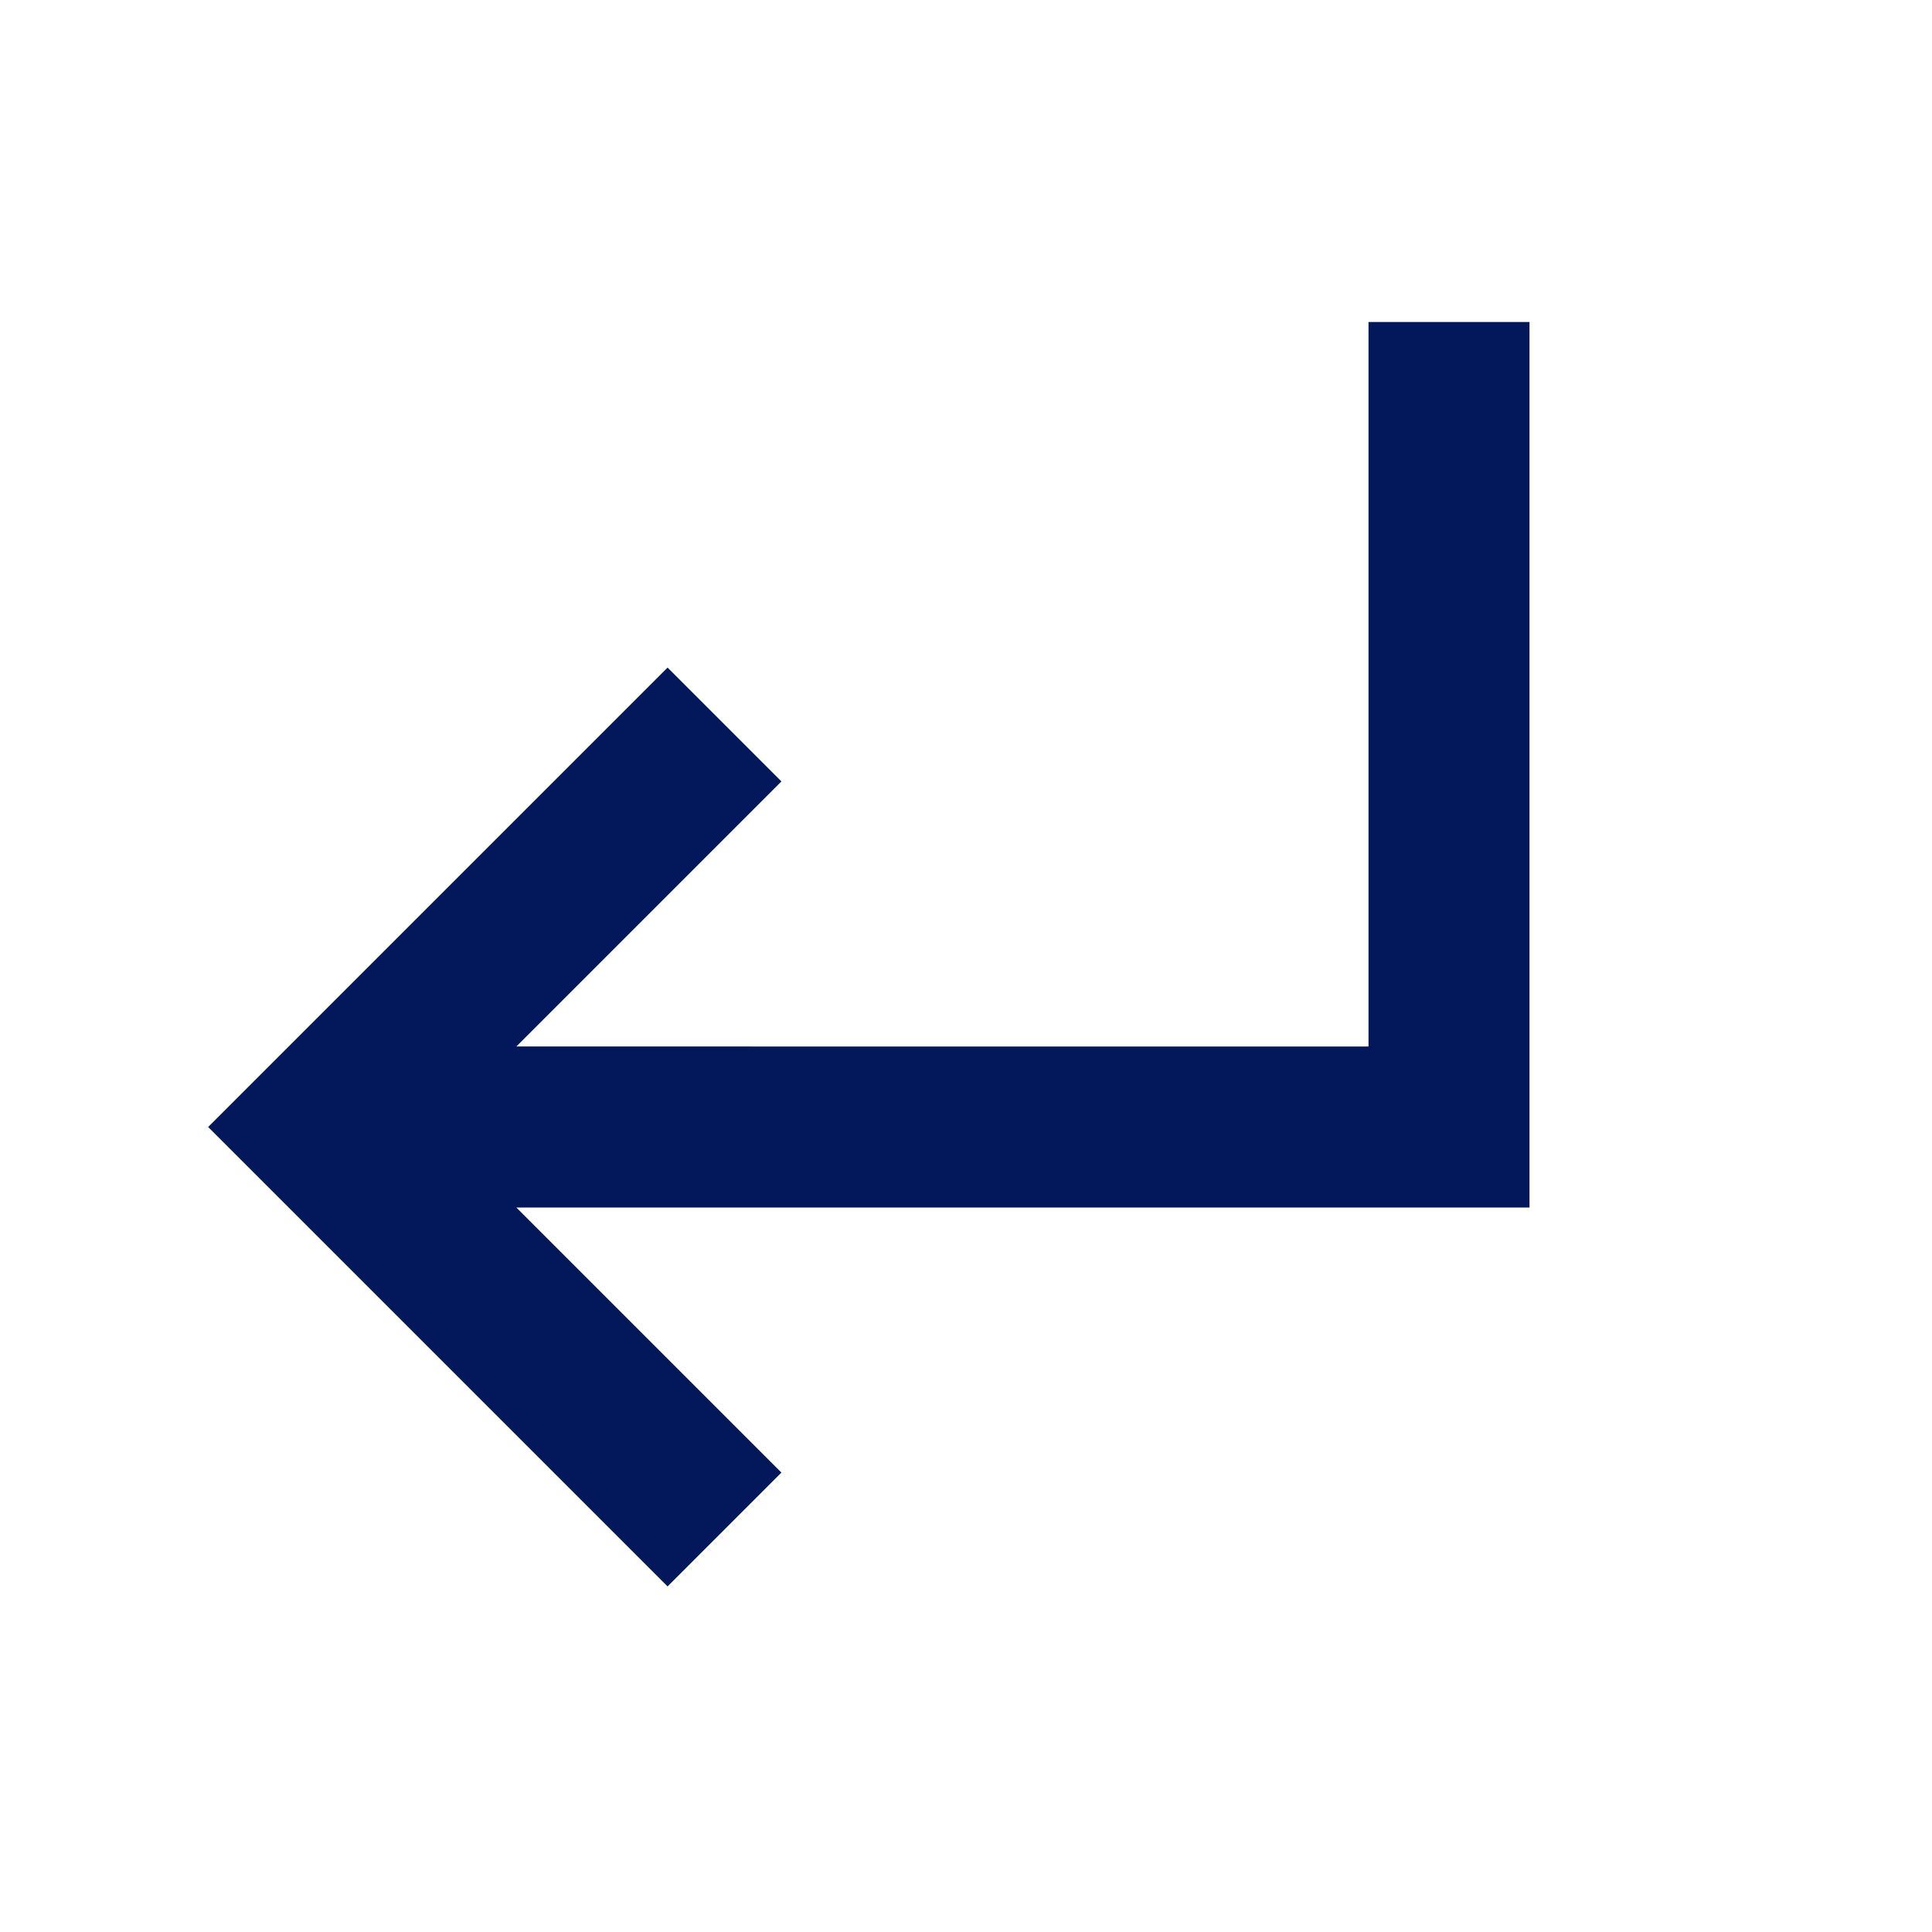 <svg xmlns="http://www.w3.org/2000/svg" xmlns:xlink="http://www.w3.org/1999/xlink" width="24" height="24" preserveAspectRatio="xMidYMid meet" viewBox="0 0 24 24" style="-ms-transform: rotate(360deg); -webkit-transform: rotate(360deg); transform: rotate(360deg);"><path fill="none" stroke="#03175B" stroke-width="2" d="M9 19l-5-5l5-5m9-5v10H5"/><rect x="0" y="0" width="24" height="24" fill="rgba(0, 0, 0, 0)" /></svg>